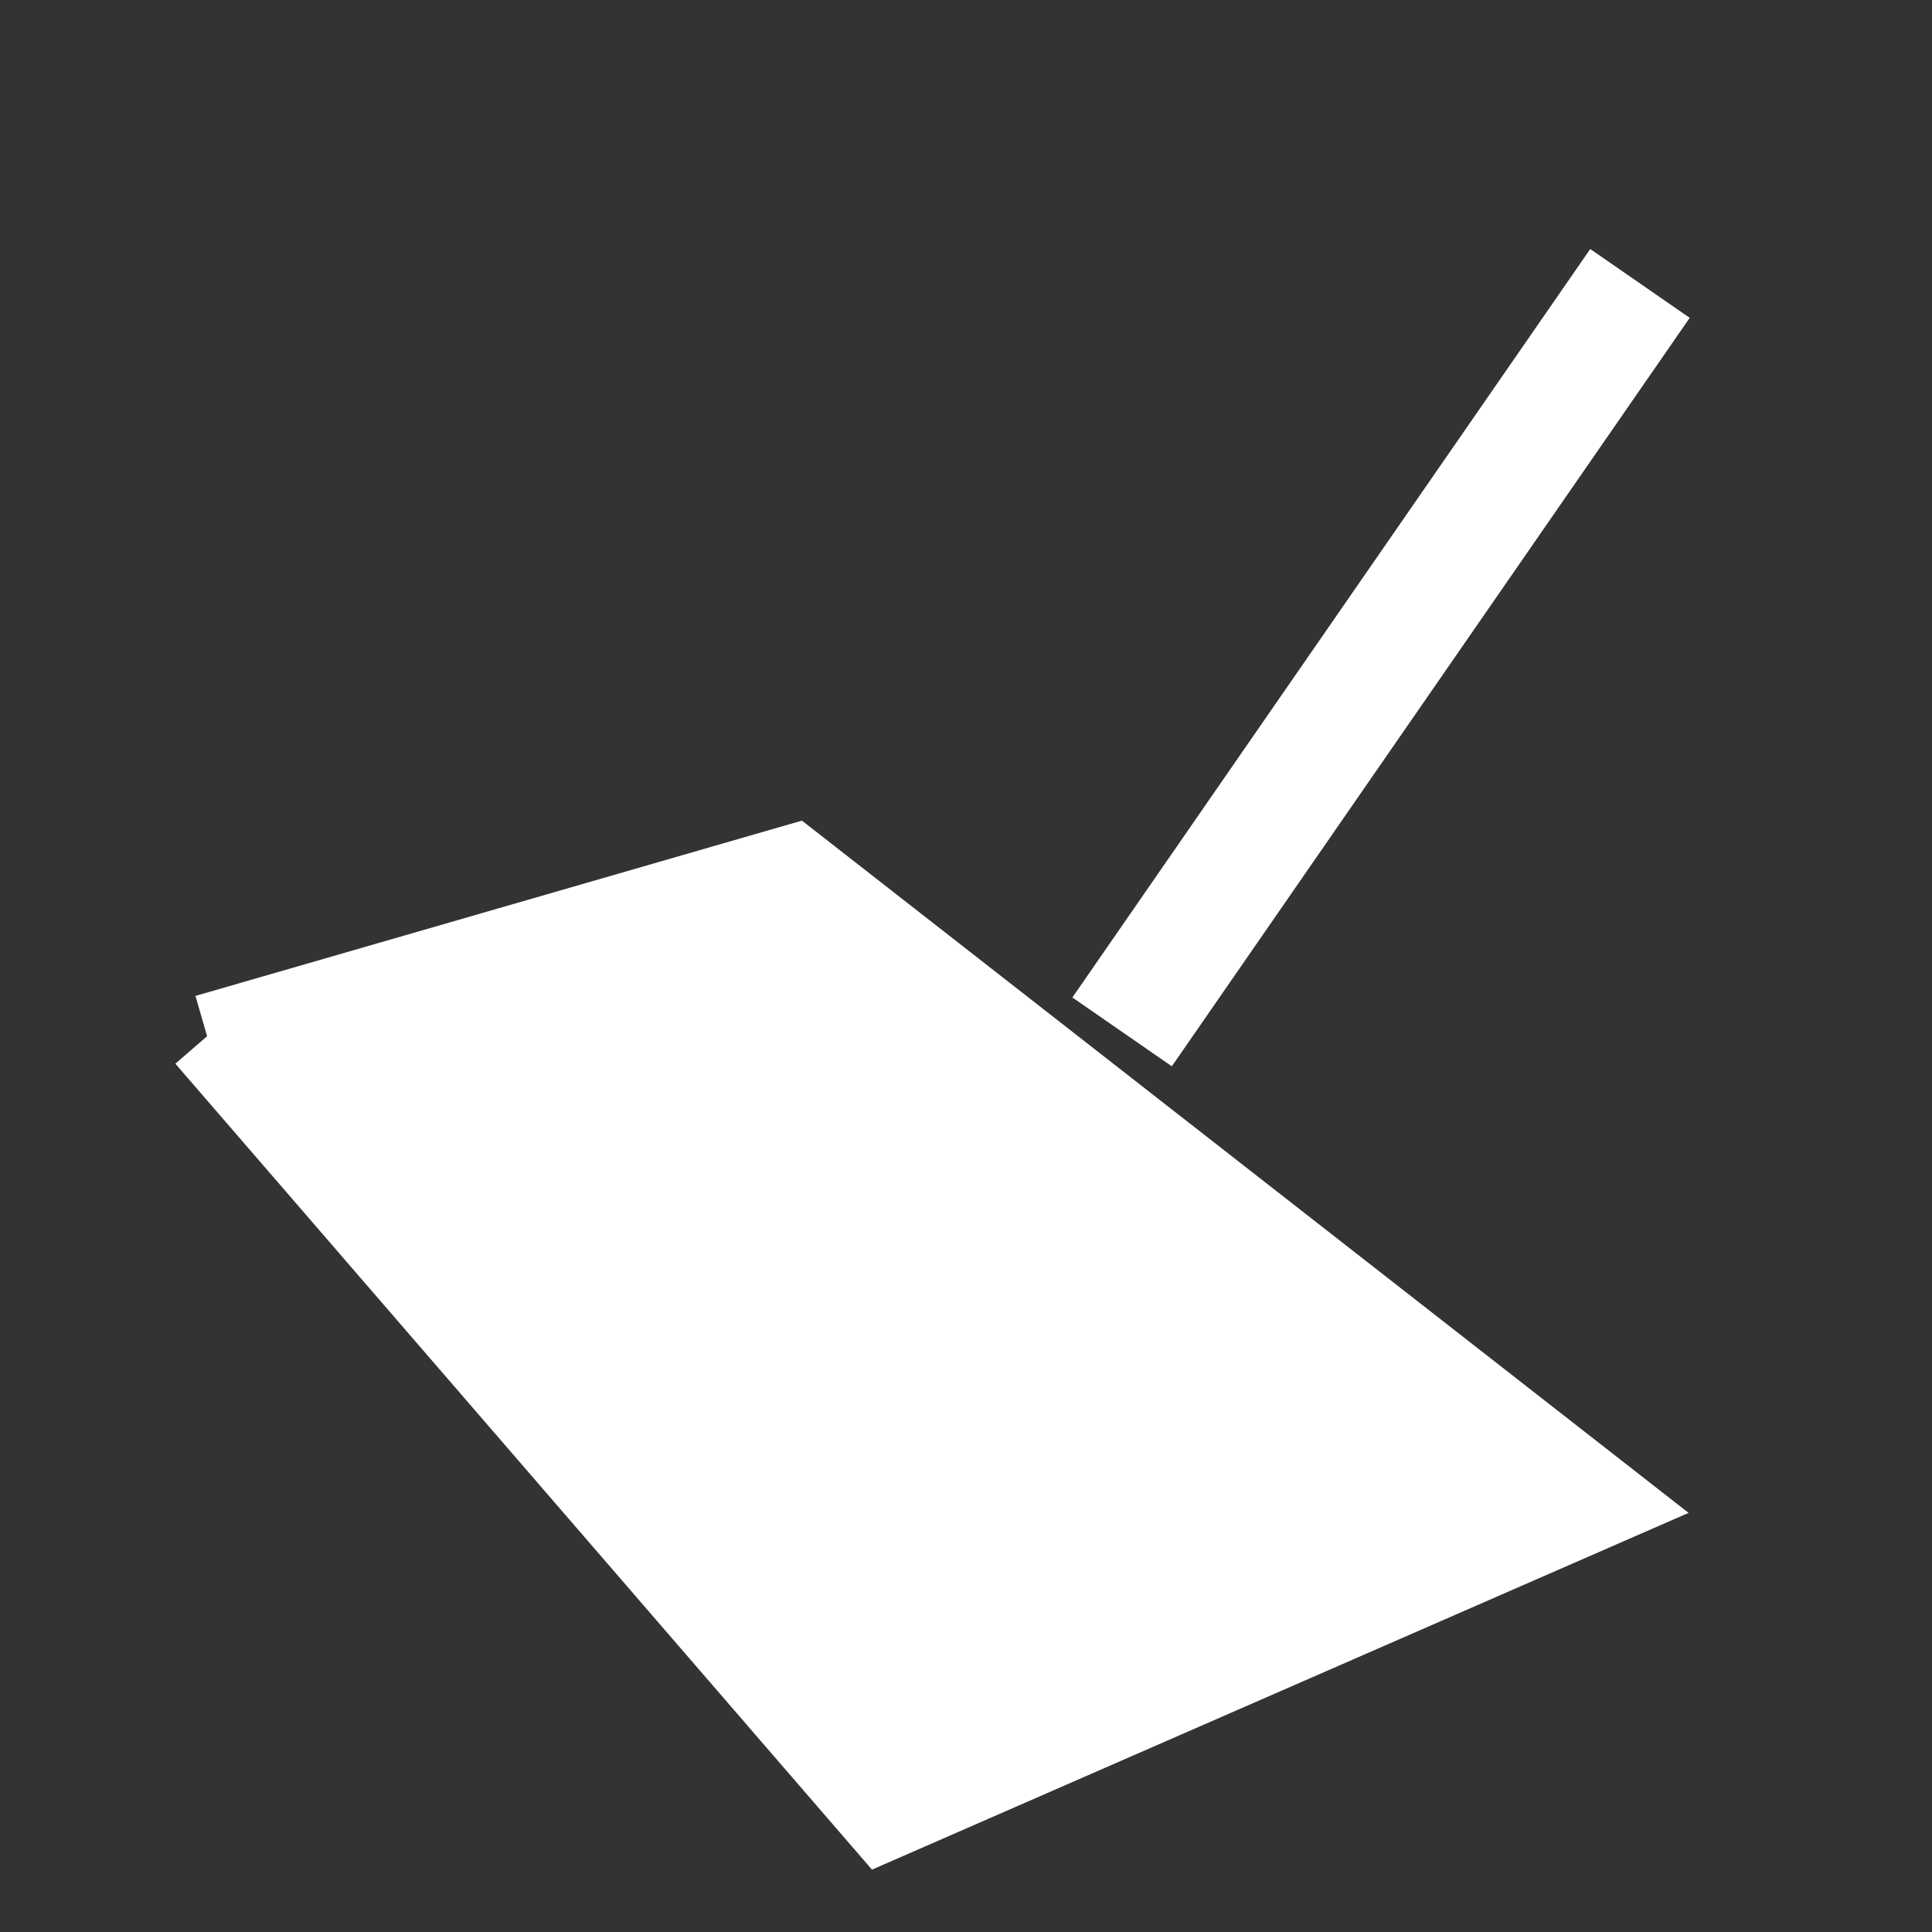 <?xml version="1.0" encoding="UTF-8" standalone="no"?>
<!-- Created with Inkscape (http://www.inkscape.org/) -->

<svg
   xmlns:dc="http://purl.org/dc/elements/1.1/"
   xmlns:cc="http://creativecommons.org/ns#"
   xmlns:rdf="http://www.w3.org/1999/02/22-rdf-syntax-ns#"
   xmlns:svg="http://www.w3.org/2000/svg"
   xmlns="http://www.w3.org/2000/svg"
   xmlns:sodipodi="http://sodipodi.sourceforge.net/DTD/sodipodi-0.dtd"
   xmlns:inkscape="http://www.inkscape.org/namespaces/inkscape"
   width="20"
   height="20"
   id="svg3904"
   version="1.1"
   inkscape:version="0.48.4 r9939"
   sodipodi:docname="reports_icon.svg">
  <rect width="100%" height="100%" fill="#333333" stroke="none"/>
  <defs
     id="defs3906">
    <inkscape:path-effect
       effect="skeletal"
       id="path-effect8648"
       is_visible="true"
       pattern="M 0.972,9.574 10.972,14.574 l 0,-10 z"
       copytype="single_stretched"
       prop_scale="0.04"
       scale_y_rel="false"
       spacing="0"
       normal_offset="0"
       tang_offset="0"
       prop_units="false"
       vertical_pattern="false"
       fuse_tolerance="0" />
    <inkscape:path-effect
       effect="spiro"
       id="path-effect8646"
       is_visible="true" />
    <inkscape:path-effect
       effect="skeletal"
       id="path-effect8642"
       is_visible="true"
       pattern="M 0,5 10,10 10,0 z"
       copytype="single_stretched"
       prop_scale="1"
       scale_y_rel="false"
       spacing="0"
       normal_offset="0"
       tang_offset="0"
       prop_units="false"
       vertical_pattern="false"
       fuse_tolerance="0" />
    <inkscape:path-effect
       effect="spiro"
       id="path-effect8640"
       is_visible="true" />
    <inkscape:path-effect
       effect="spiro"
       id="path-effect8600"
       is_visible="true" />
    <inkscape:path-effect
       effect="spiro"
       id="path-effect8408"
       is_visible="true" />
    <inkscape:path-effect
       effect="skeletal"
       id="path-effect8324"
       is_visible="true"
       pattern="M 0,5 C 0,2.24 2.24,0 5,0 7.76,0 10,2.24 10,5 10,7.76 7.76,10 5,10 2.24,10 0,7.76 0,5 z"
       copytype="single_stretched"
       prop_scale="1"
       scale_y_rel="false"
       spacing="0"
       normal_offset="0"
       tang_offset="0"
       prop_units="false"
       vertical_pattern="false"
       fuse_tolerance="0" />
    <inkscape:path-effect
       effect="skeletal"
       id="path-effect8320"
       is_visible="true"
       pattern="M 0,5 C 0,2.24 2.24,0 5,0 7.76,0 10,2.24 10,5 10,7.76 7.76,10 5,10 2.24,10 0,7.76 0,5 z"
       copytype="single_stretched"
       prop_scale="1"
       scale_y_rel="false"
       spacing="0"
       normal_offset="0"
       tang_offset="0"
       prop_units="false"
       vertical_pattern="false"
       fuse_tolerance="0" />
    <inkscape:path-effect
       effect="spiro"
       id="path-effect8308"
       is_visible="true" />
    <inkscape:path-effect
       effect="spiro"
       id="path-effect8302"
       is_visible="true" />
    <inkscape:path-effect
       effect="spiro"
       id="path-effect8036"
       is_visible="true" />
    <inkscape:path-effect
       effect="spiro"
       id="path-effect6423"
       is_visible="true" />
    <marker
       inkscape:stockid="Arrow2Lstart"
       orient="auto"
       refY="0"
       refX="0"
       id="Arrow2Lstart"
       style="overflow:visible">
      <path
         id="path4471"
         style="fill-rule:evenodd;stroke-width:0.625;stroke-linejoin:round"
         d="M 8.719,4.034 -2.207,0.016 8.719,-4.002 c -1.745,2.372 -1.735,5.617 -6e-7,8.035 z"
         transform="matrix(1.1,0,0,1.1,1.1,0)"
         inkscape:connector-curvature="0" />
    </marker>
    <marker
       inkscape:stockid="Arrow2Send"
       orient="auto"
       refY="0"
       refX="0"
       id="Arrow2Send"
       style="overflow:visible">
      <path
         id="path4486"
         style="fill-rule:evenodd;stroke-width:0.625;stroke-linejoin:round"
         d="M 8.719,4.034 -2.207,0.016 8.719,-4.002 c -1.745,2.372 -1.735,5.617 -6e-7,8.035 z"
         transform="matrix(-0.3,0,0,-0.3,0.69,0)"
         inkscape:connector-curvature="0" />
    </marker>
    <marker
       inkscape:stockid="Arrow2Sstart"
       orient="auto"
       refY="0"
       refX="0"
       id="Arrow2Sstart"
       style="overflow:visible">
      <path
         id="path4483"
         style="fill-rule:evenodd;stroke-width:0.625;stroke-linejoin:round"
         d="M 8.719,4.034 -2.207,0.016 8.719,-4.002 c -1.745,2.372 -1.735,5.617 -6e-7,8.035 z"
         transform="matrix(0.3,0,0,0.3,-0.69,0)"
         inkscape:connector-curvature="0" />
    </marker>
    <marker
       inkscape:stockid="Arrow1Send"
       orient="auto"
       refY="0"
       refX="0"
       id="Arrow1Send"
       style="overflow:visible">
      <path
         id="path4468"
         d="M 0,0 5,-5 -12.5,0 5,5 0,0 z"
         style="fill-rule:evenodd;stroke:#000000;stroke-width:1pt"
         transform="matrix(-0.2,0,0,-0.2,-1.2,0)"
         inkscape:connector-curvature="0" />
    </marker>
    <inkscape:path-effect
       effect="spiro"
       id="path-effect4447"
       is_visible="true" />
    <inkscape:path-effect
       effect="spiro"
       id="path-effect4443"
       is_visible="true" />
    <inkscape:path-effect
       effect="spiro"
       id="path-effect4439"
       is_visible="true" />
    <inkscape:path-effect
       effect="spiro"
       id="path-effect4435"
       is_visible="true" />
    <inkscape:path-effect
       effect="spiro"
       id="path-effect4431"
       is_visible="true" />
  </defs>
  <sodipodi:namedview
     id="base"
     pagecolor="#ffffff"
     bordercolor="#666666"
     borderopacity="1.0"
     inkscape:pageopacity="0.0"
     inkscape:pageshadow="2"
     inkscape:zoom="22.627417"
     inkscape:cx="9.8552135"
     inkscape:cy="11.027684"
     inkscape:current-layer="layer1"
     showgrid="true"
     inkscape:grid-bbox="true"
     inkscape:document-units="px"
     inkscape:snap-grids="true"
     inkscape:window-width="784"
     inkscape:window-height="822"
     inkscape:window-x="800"
     inkscape:window-y="0"
     inkscape:window-maximized="0"
     showborder="true"
     borderlayer="false"
     inkscape:showpageshadow="true" />
  <g
     id="layer1"
     inkscape:label="Layer 1"
     inkscape:groupmode="layer"
     transform="translate(0,4)">
    <path
       style="fill:#ffffff;stroke:#ffffff;stroke-width:0.869px;stroke-linecap:butt;stroke-linejoin:miter;stroke-opacity:1"
       d="M 2.144,6.727 8.209,4.974 16.638,11.555 9.146,14.828 2.144,6.727"
       id="path8300"
       inkscape:path-effect="#path-effect8302"
       inkscape:original-d="M 2.1441725,6.7268285 8.2094289,4.9743087 16.638352,11.554525 9.1459758,14.828099 z"
       inkscape:connector-curvature="0" />
    <path
       style="fill:#ffffff;stroke:#ffffff;stroke-width:1.252;stroke-linecap:butt;stroke-linejoin:miter;stroke-miterlimit:4;stroke-opacity:1;stroke-dasharray:none"
       d="M 16.977,-1.066 11.616,6.682"
       id="path8306"
       inkscape:path-effect="#path-effect8308"
       inkscape:original-d="M 16.977337,-1.0657253 11.616293,6.6818034"
       inkscape:connector-curvature="0" />
  </g>
  <g
     inkscape:groupmode="layer"
     id="layer2"
     inkscape:label="yeah"
     transform="translate(0,4)" />
</svg>
